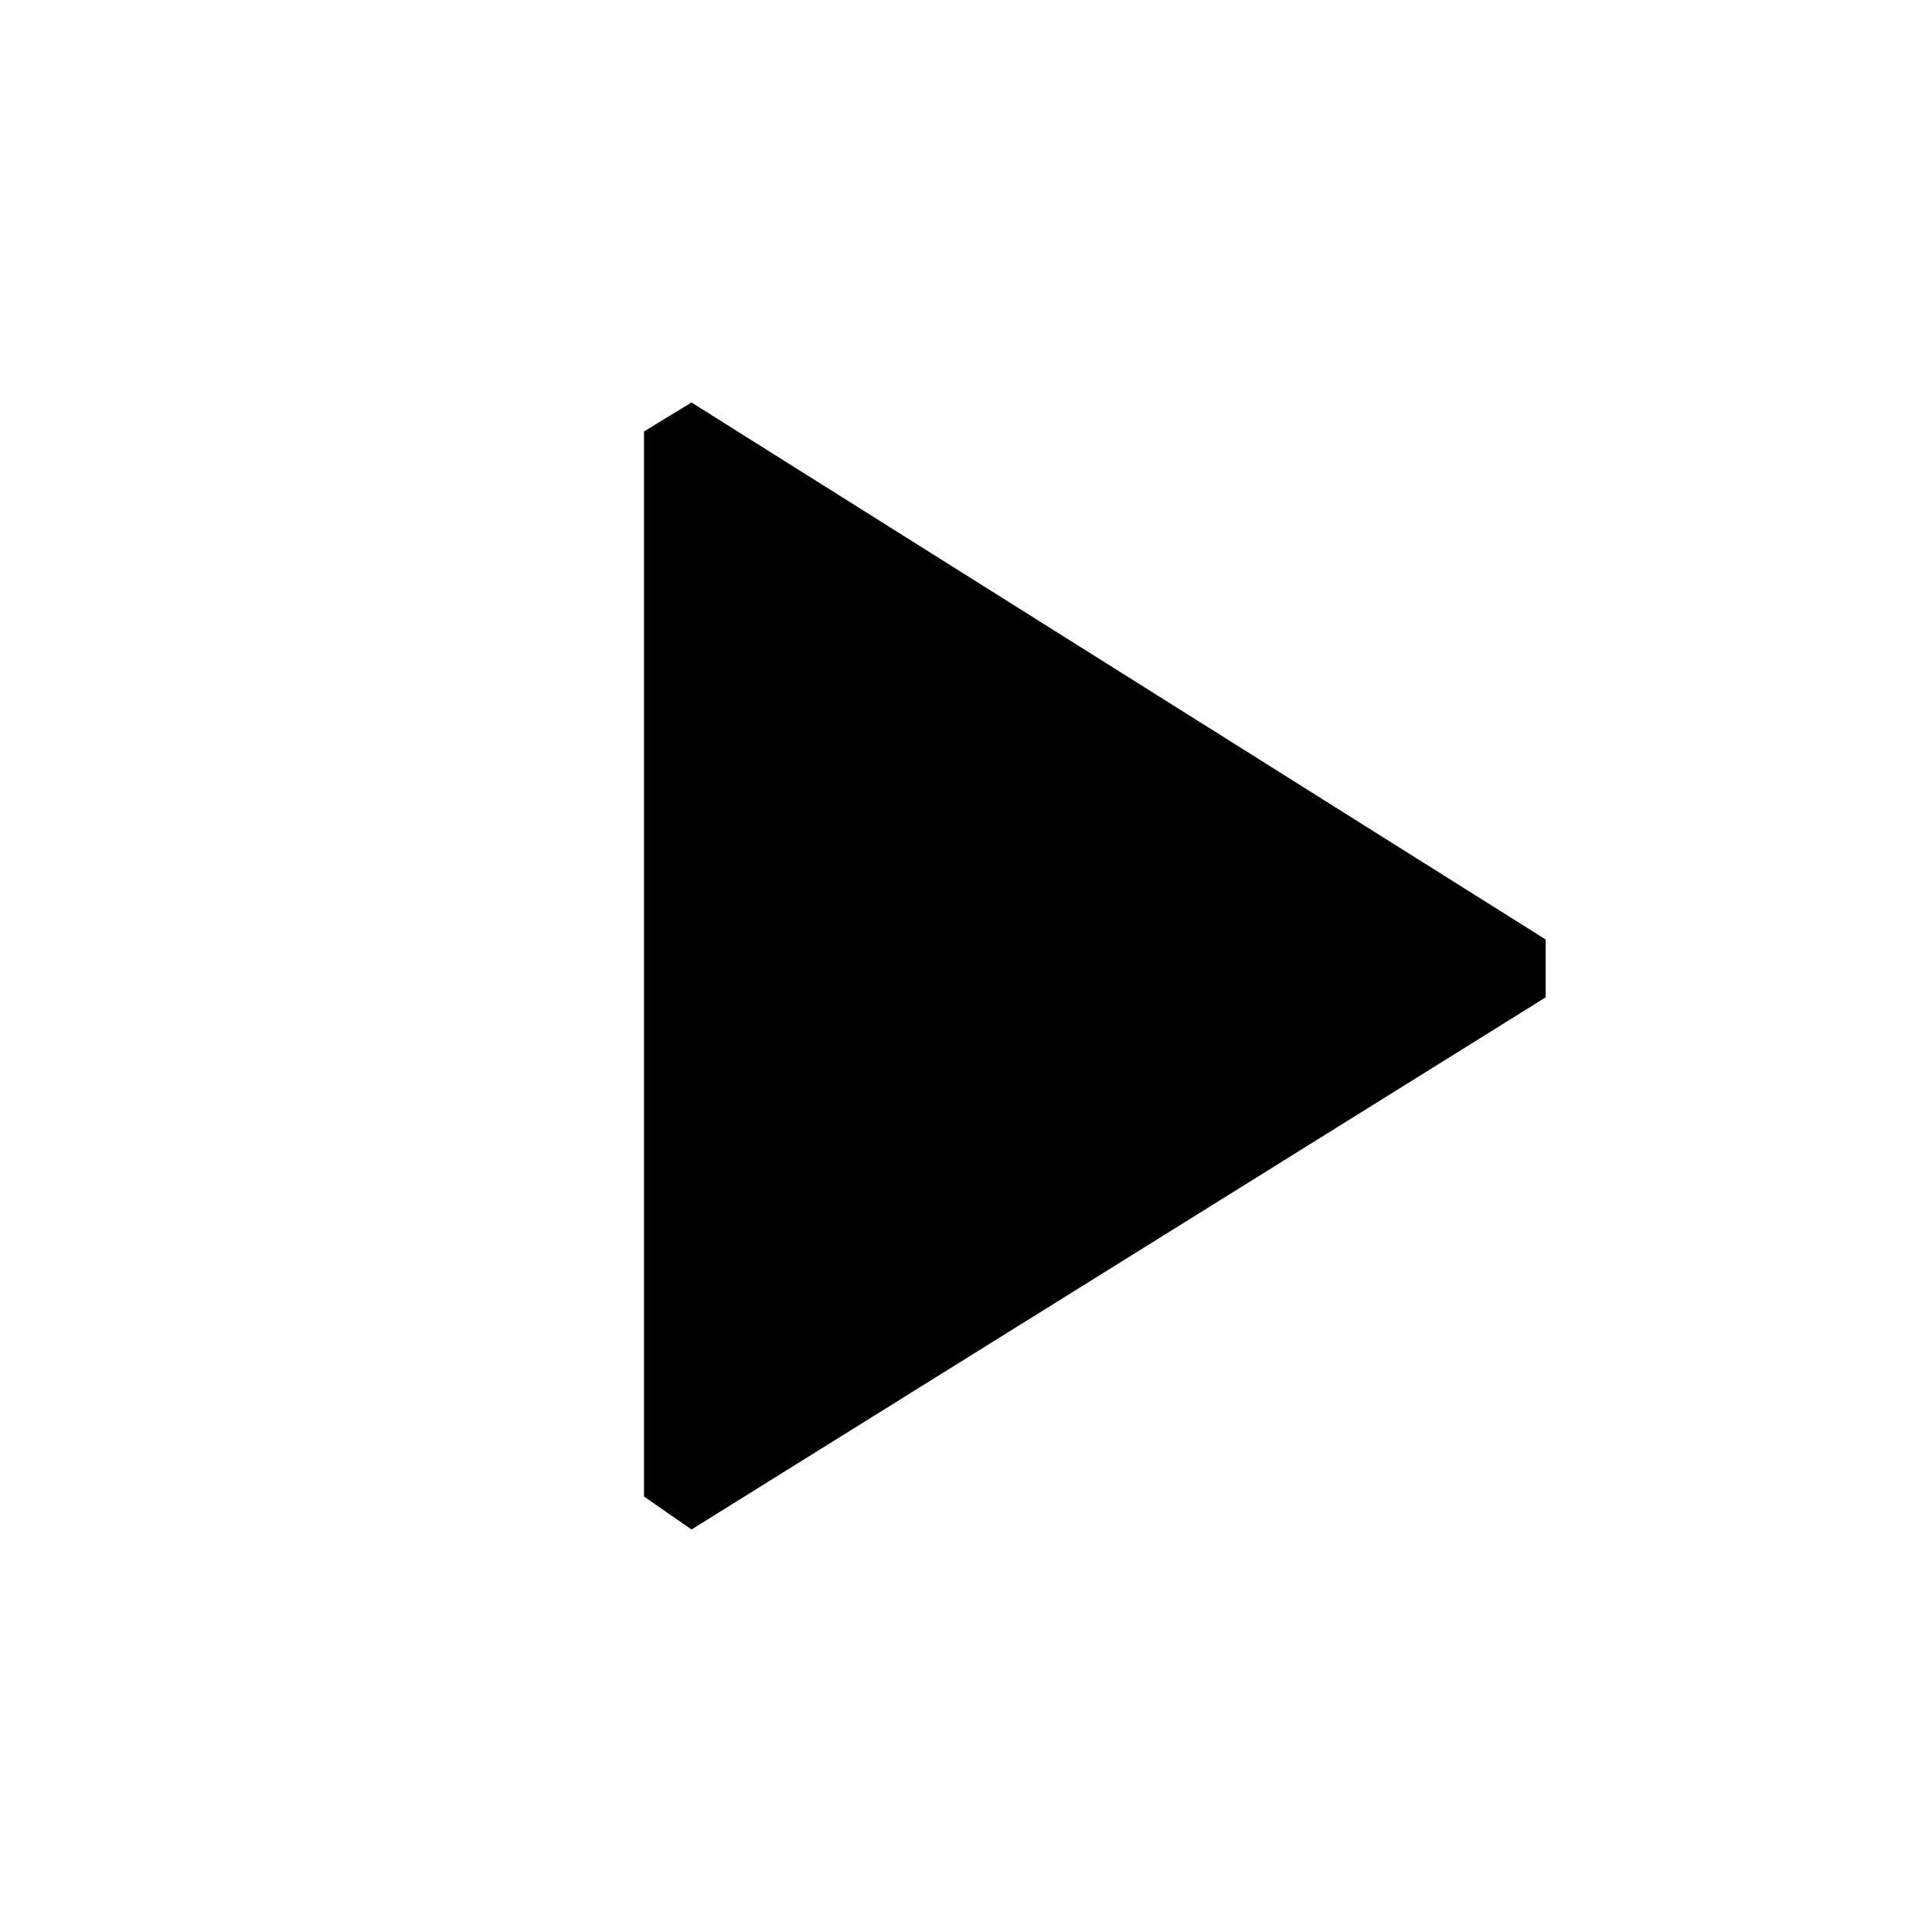 <svg width="24" height="24" viewBox="0 0 24 24" fill="none" xmlns="http://www.w3.org/2000/svg">
<g clip-path="url(#clip0_4220_6440)">
<path fill-rule="evenodd" clip-rule="evenodd" d="M19.2 12.39V11.67L8.59 5L8 5.36V18.59L8.59 19L19.2 12.39Z" fill="#052962" style="fill:#052962;fill:color(display-p3 0.02 0.161 0.384);fill-opacity:1;"/>
</g>
<defs>
<clipPath id="clip0_4220_6440">
<rect width="11.2" height="14" fill="white" style="fill:white;fill-opacity:1;" transform="translate(8 5)"/>
</clipPath>
</defs>
</svg>
